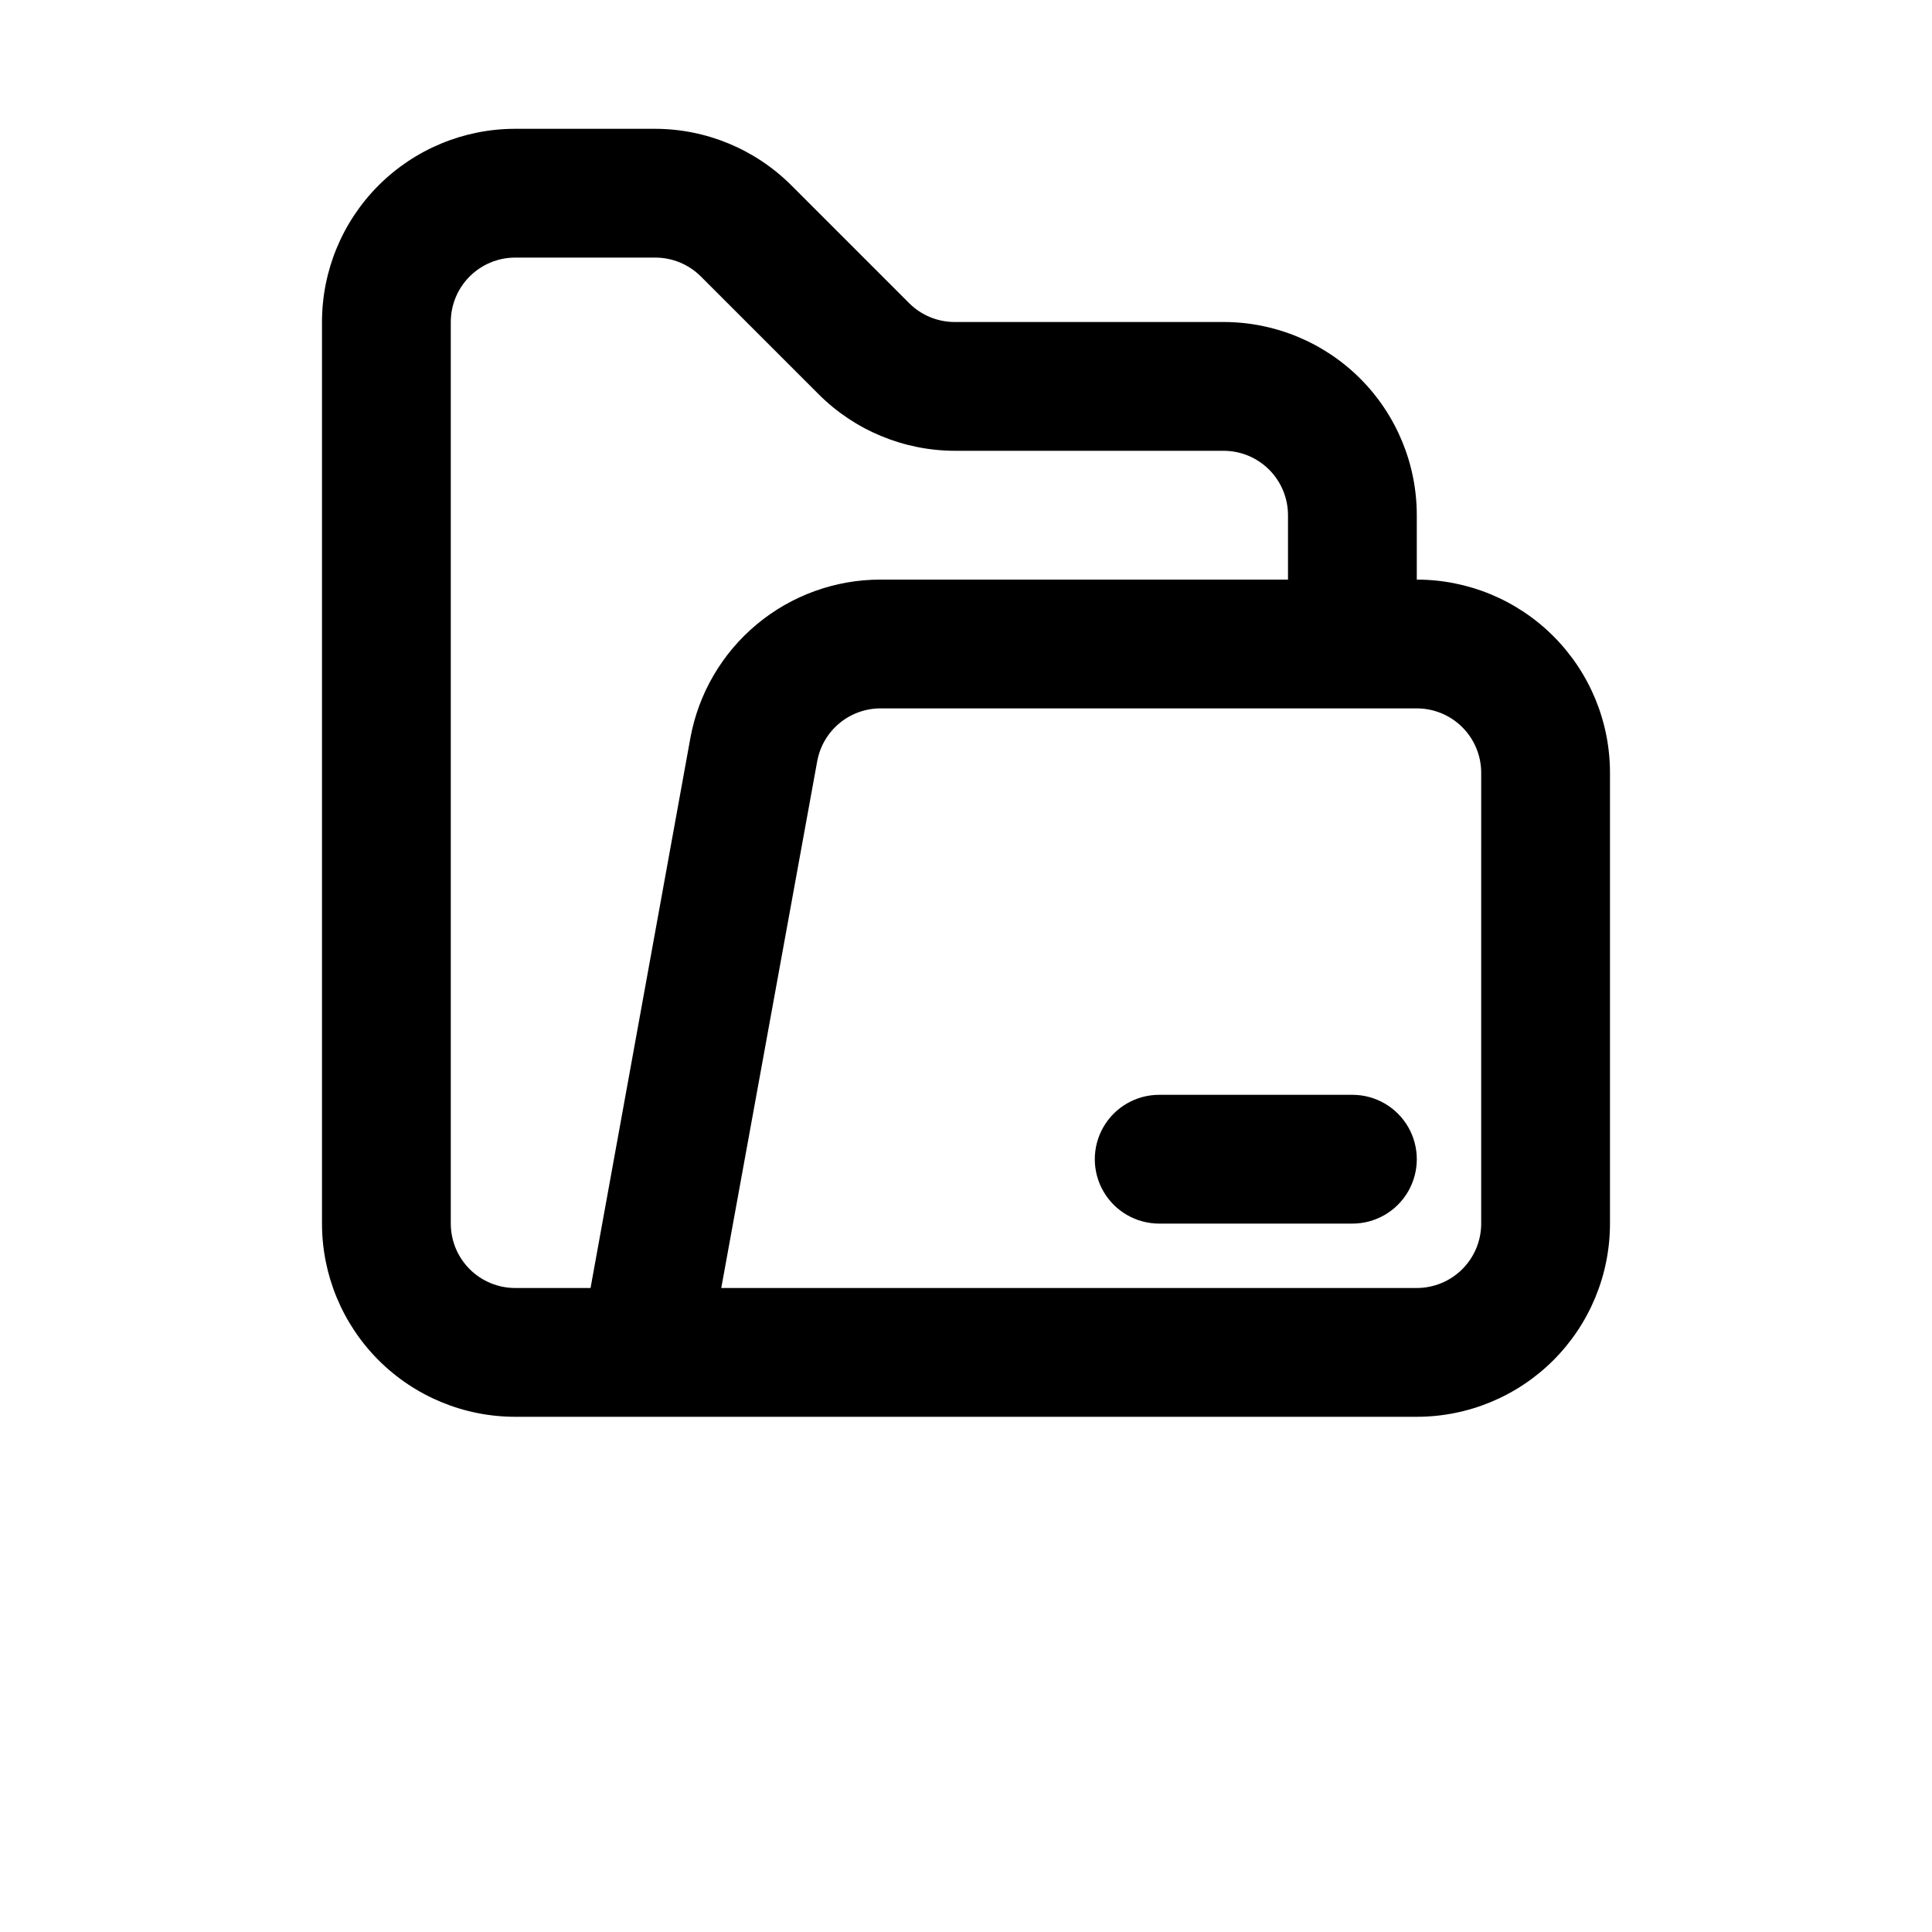 <?xml version="1.0" encoding="UTF-8"?>
<svg width="700pt" height="700pt" version="1.1" viewBox="0 0 700 700" xmlns="http://www.w3.org/2000/svg">
 <g>
  <path d="m513.33 210v-23.332c0-18.566-7.375-36.371-20.5-49.5-13.129-13.125-30.934-20.5-49.5-20.5h-97.297c-6.203 0.035-12.164-2.398-16.57-6.769l-42.699-42.699c-13.113-13.129-30.906-20.516-49.465-20.531h-50.633c-18.566 0-36.371 7.375-49.5 20.5-13.125 13.129-20.5 30.934-20.5 49.5v326.66c0 18.566 7.375 36.371 20.5 49.5 13.129 13.125 30.934 20.5 49.5 20.5h326.66c18.566 0 36.371-7.375 49.5-20.5 13.125-13.129 20.5-30.934 20.5-49.5v-163.33c0-18.566-7.375-36.371-20.5-49.496-13.129-13.129-30.934-20.504-49.5-20.504zm-350 233.33v-326.66c0-6.191 2.461-12.125 6.836-16.5s10.309-6.836 16.5-6.836h50.633c6.203-0.035 12.164 2.398 16.566 6.769l42.699 42.699c13.113 13.129 30.906 20.516 49.469 20.531h97.297c6.191 0 12.125 2.461 16.5 6.836s6.836 10.309 6.836 16.5v23.332h-147.7c-16.375 0.004-32.23 5.75-44.805 16.238-12.578 10.488-21.078 25.055-24.027 41.16l-36.168 199.27h-27.297c-6.191 0-12.125-2.461-16.5-6.836s-6.836-10.309-6.836-16.5zm373.33 0h0.004c0 6.191-2.461 12.125-6.836 16.5s-10.309 6.836-16.5 6.836h-252l34.766-190.87h0.004c0.992-5.438 3.883-10.344 8.156-13.848 4.273-3.504 9.652-5.375 15.176-5.285h193.9c6.191 0 12.125 2.457 16.5 6.832s6.836 10.312 6.836 16.5z"/>
  <path d="m490 396.67h-70c-8.336 0-16.039 4.445-20.207 11.664s-4.168 16.117 0 23.336 11.871 11.664 20.207 11.664h70c8.336 0 16.039-4.445 20.207-11.664s4.168-16.117 0-23.336-11.871-11.664-20.207-11.664z"/>
 </g>
</svg>
